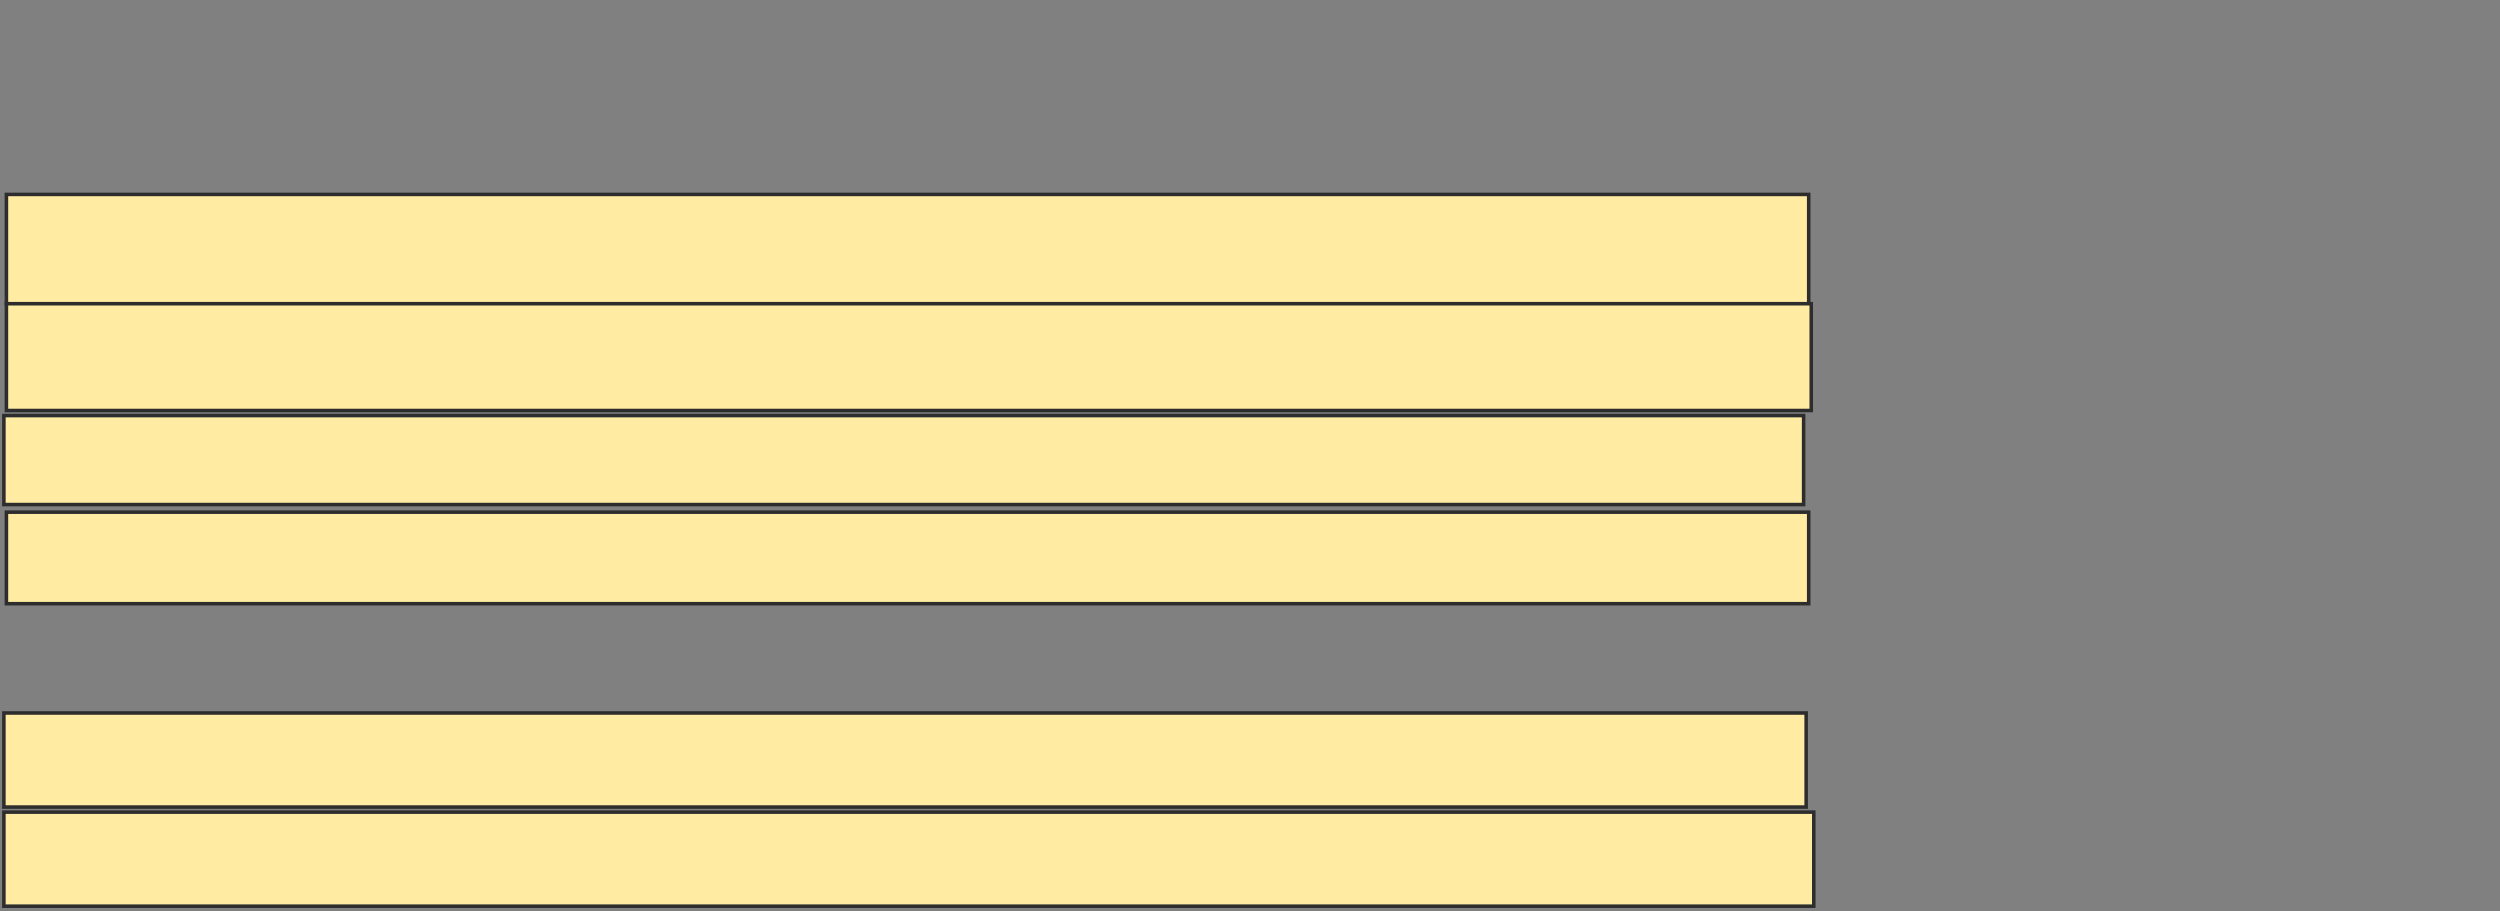 <svg height="257" width="705" xmlns="http://www.w3.org/2000/svg">
 <rect width="100%" height="100%" fill="#808080" stroke="none"/>
 <!-- Created with Image Occlusion Enhanced -->
 <g>
  <title>Labels</title>
 </g>
 <g>
  <title>Masks</title>
  <rect fill="#FFEBA2" height="30.824" id="c5ea8f7d15234c06abe4b156d3ca1fca-ao-1" stroke="#2D2D2D" width="508.244" x="1.81" y="54.828"/>
  <rect fill="#FFEBA2" height="30.108" id="c5ea8f7d15234c06abe4b156d3ca1fca-ao-2" stroke="#2D2D2D" width="508.961" x="1.81" y="85.652"/>
  <rect fill="#FFEBA2" height="25.09" id="c5ea8f7d15234c06abe4b156d3ca1fca-ao-3" stroke="#2D2D2D" width="507.527" x="1.093" y="117.194"/>
  <rect fill="#FFEBA2" height="25.806" id="c5ea8f7d15234c06abe4b156d3ca1fca-ao-4" stroke="#2D2D2D" width="508.244" x="1.81" y="144.434"/>
  
  <rect fill="#FFEBA2" height="26.523" id="c5ea8f7d15234c06abe4b156d3ca1fca-ao-6" stroke="#2D2D2D" width="508.244" x="1.093" y="201.065"/>
  <rect fill="#FFEBA2" height="26.523" id="c5ea8f7d15234c06abe4b156d3ca1fca-ao-7" stroke="#2D2D2D" width="510.394" x="1.093" y="229.021"/>
 </g>
</svg>